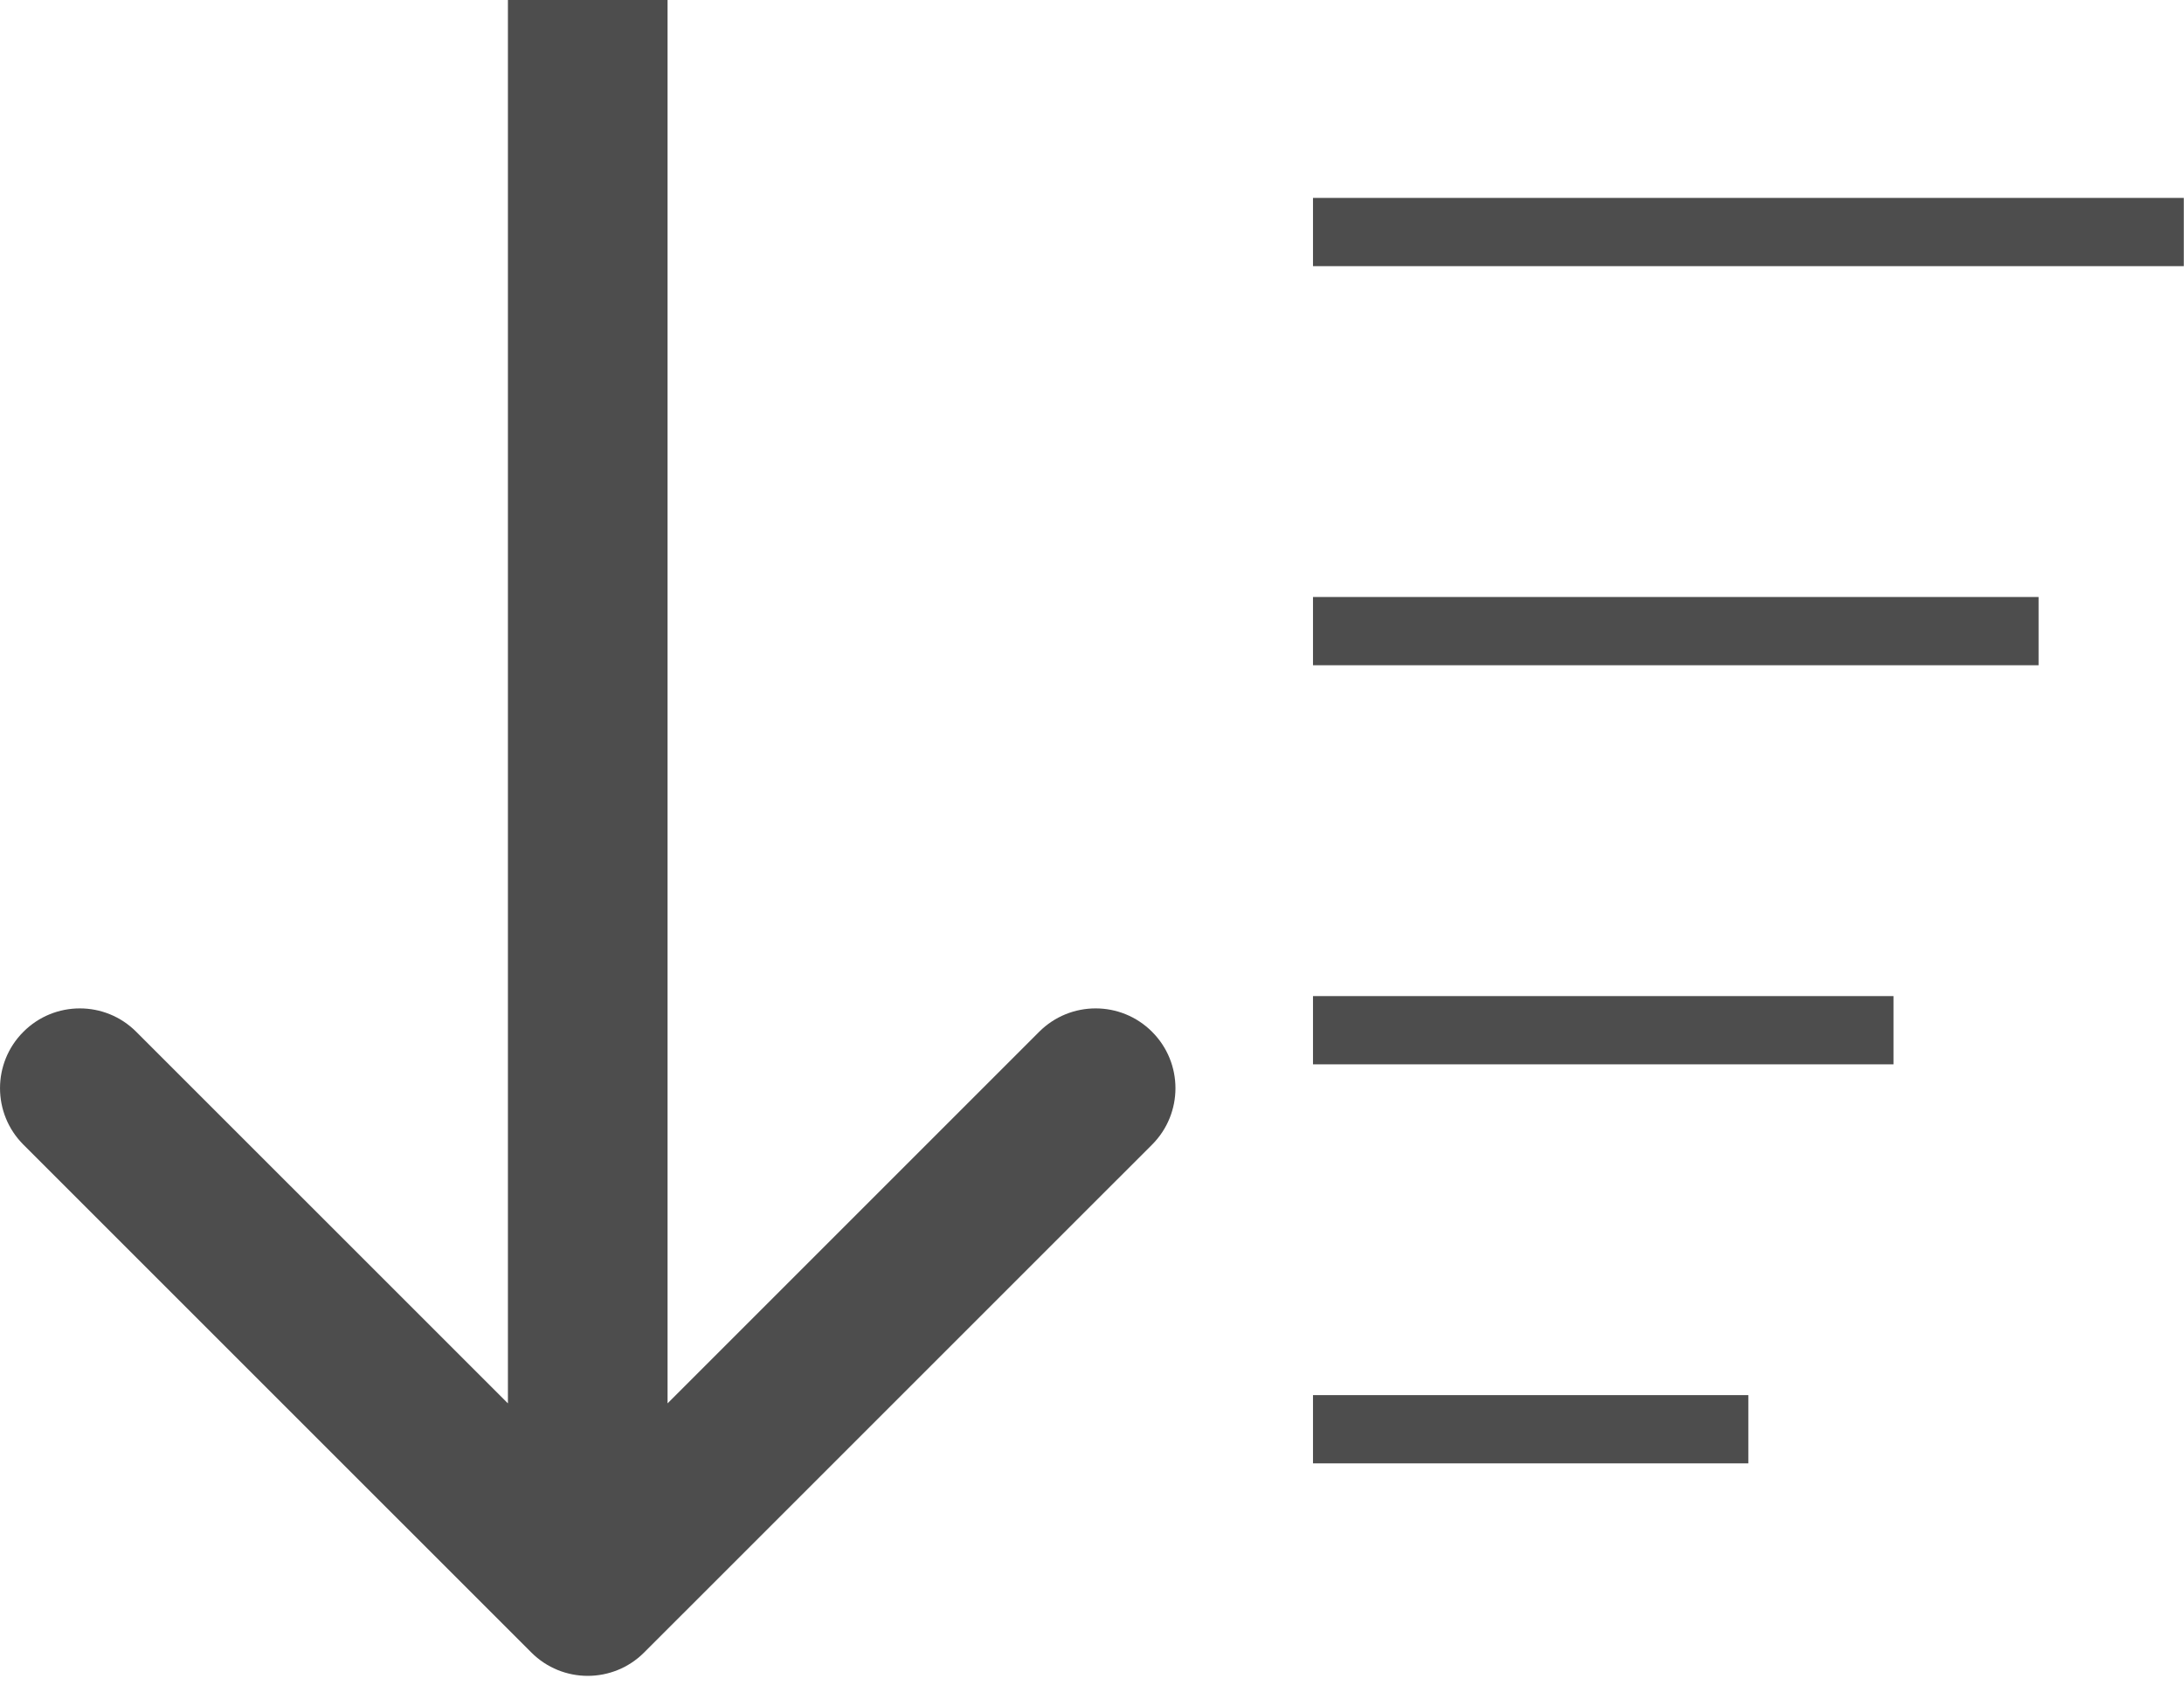 <svg width="32" height="25" viewBox="0 0 32 25" fill="none" xmlns="http://www.w3.org/2000/svg">
<path fill-rule="evenodd" clip-rule="evenodd" d="M16.88 16.773L9.438 24.214C8.982 24.671 8.241 24.671 7.785 24.214L0.343 16.773C-0.114 16.316 -0.114 15.575 0.343 15.119C0.799 14.662 1.54 14.662 1.996 15.119L7.442 20.564L7.442 0L9.781 0V20.564L15.226 15.119C15.683 14.662 16.424 14.662 16.88 15.119C17.337 15.575 17.337 16.316 16.88 16.773Z" fill="#4D4D4D"/>
<line x1="19.238" y1="3.4" x2="31.997" y2="3.4" stroke="#4D4D4D"/>
<line x1="19.238" y1="9.248" x2="29.87" y2="9.248" stroke="#4D4D4D"/>
<line x1="19.238" y1="15.096" x2="27.744" y2="15.096" stroke="#4D4D4D"/>
<line x1="19.238" y1="20.943" x2="25.617" y2="20.943" stroke="#4D4D4D"/>
</svg>
